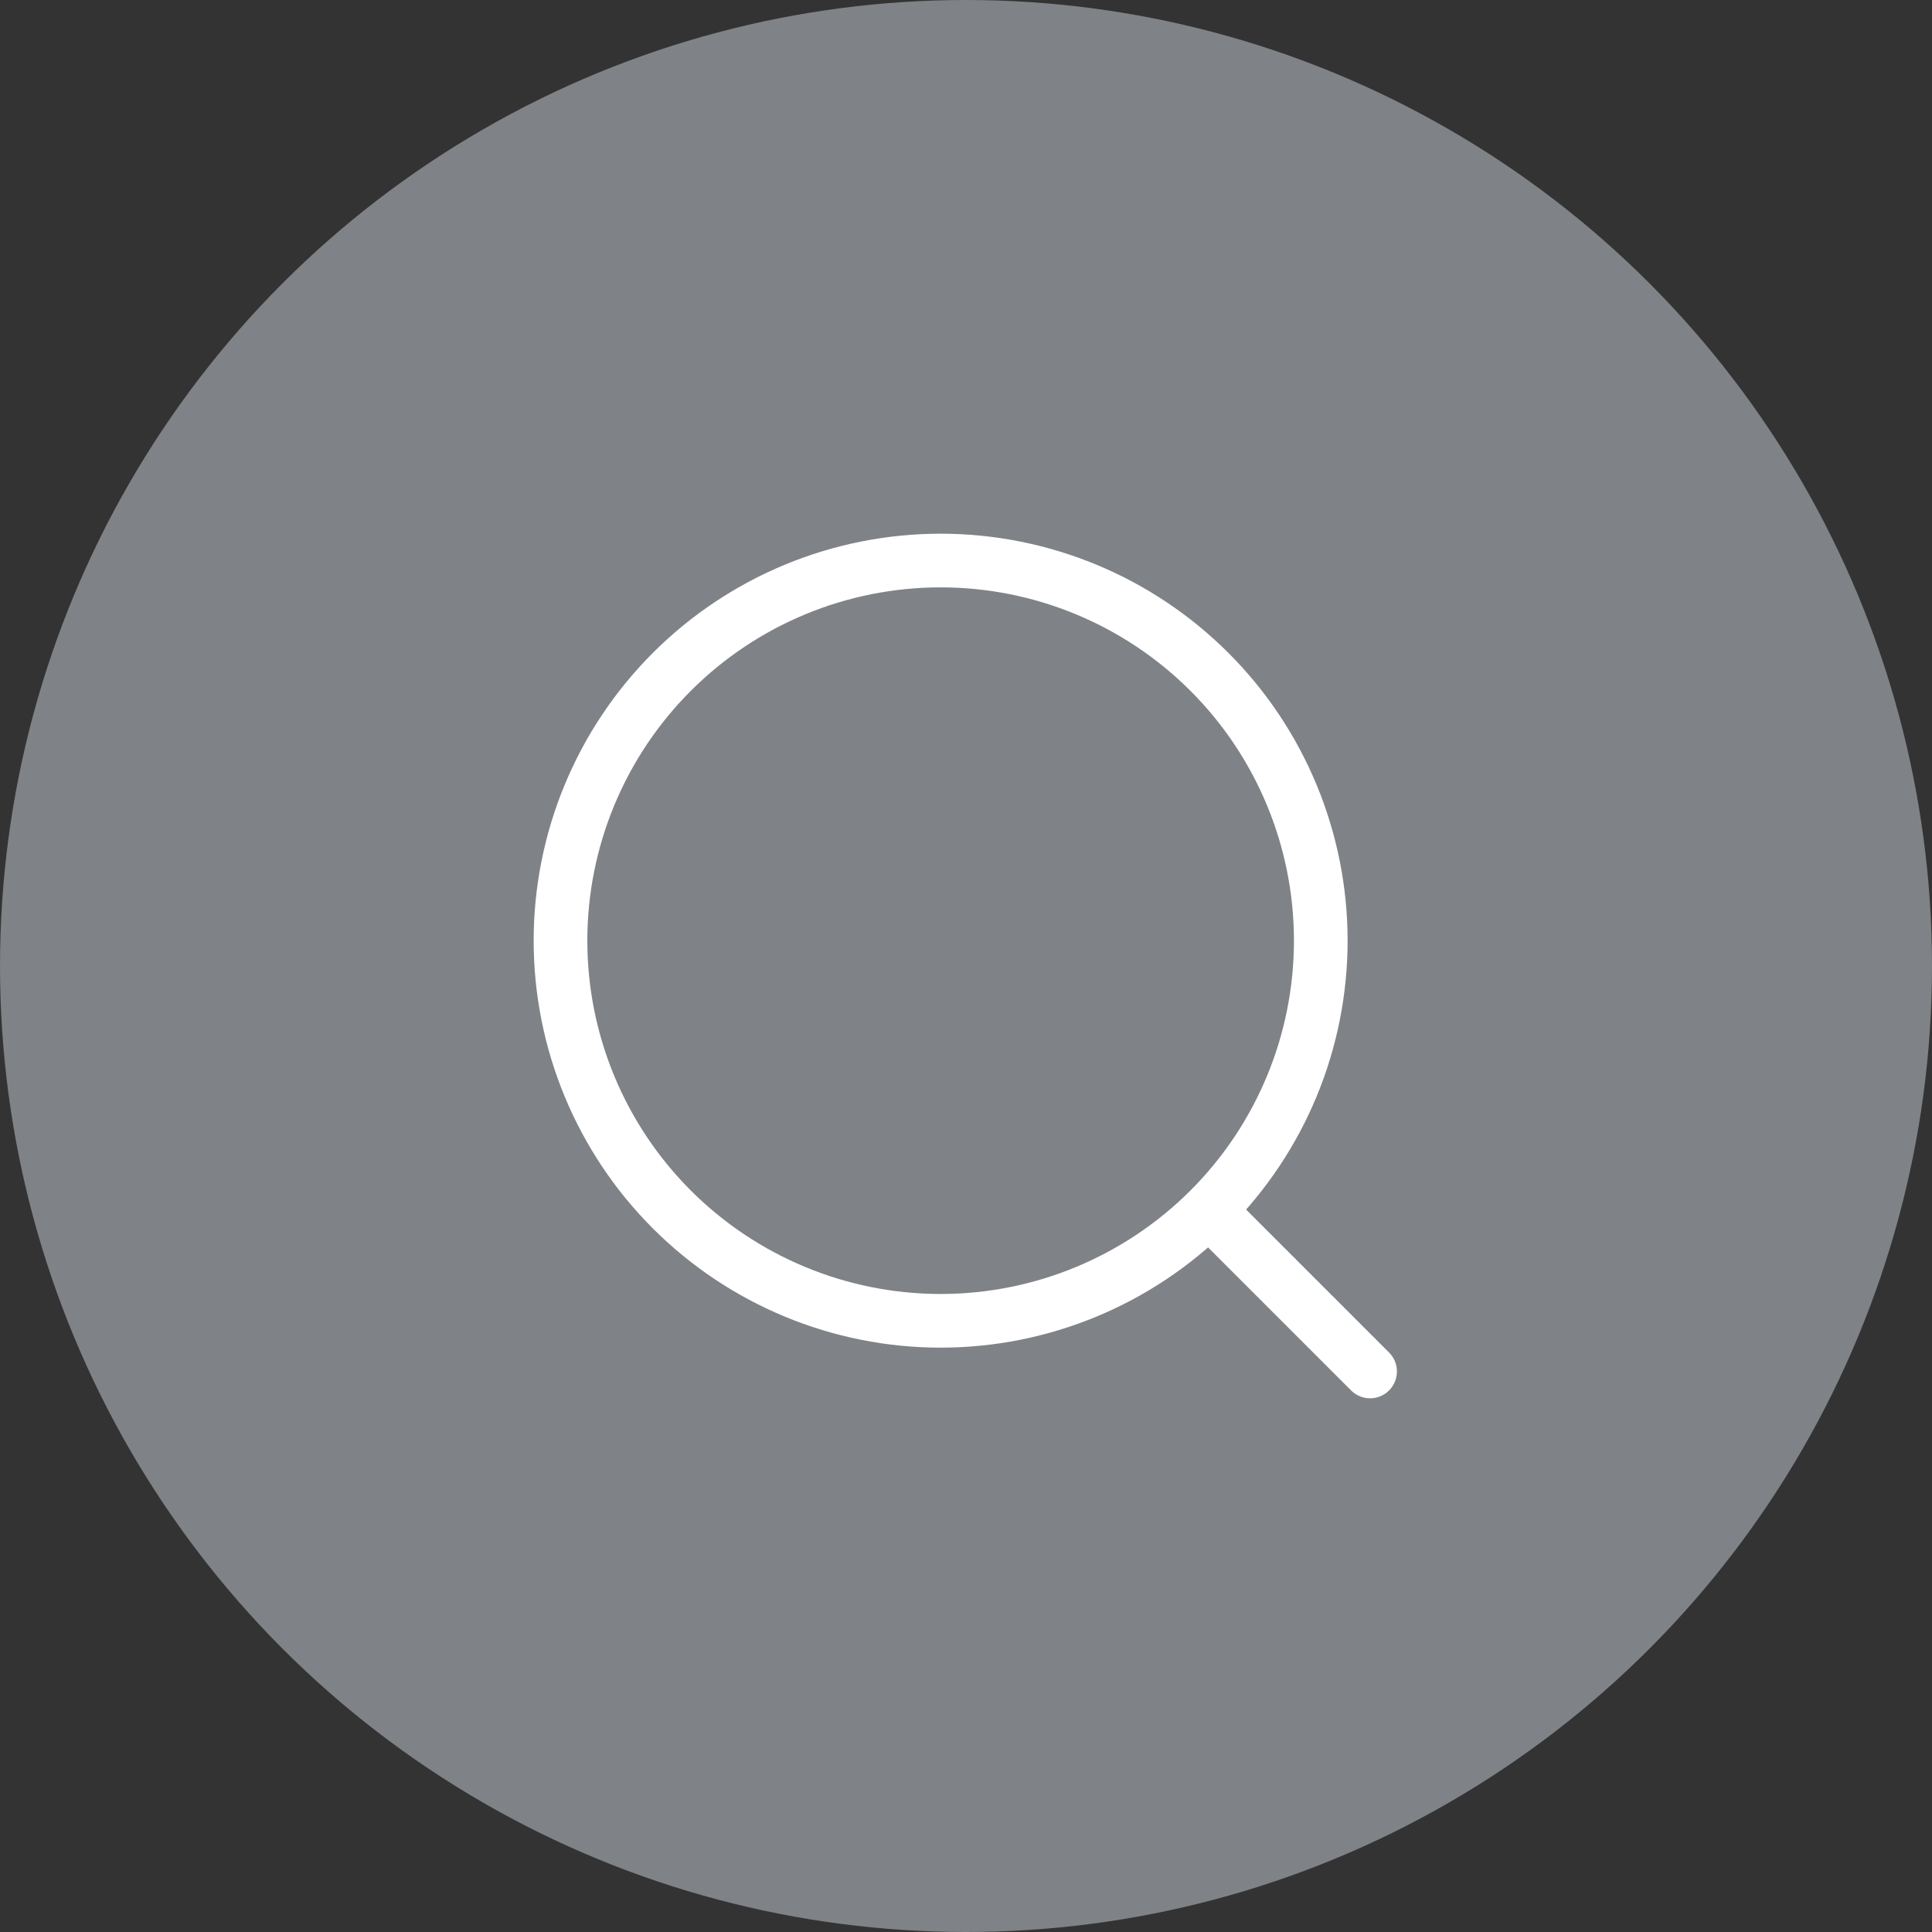 <svg width="54" height="54" viewBox="0 0 54 54" fill="none" xmlns="http://www.w3.org/2000/svg">
<rect x="0" y="0" width="54" height="54" fill="#333333" stroke="none"/>
<circle cx="27" cy="27" r="27" transform="matrix(-1 0 0 1 54 0)" fill="#7F8286"/>
<path d="M33.931 33.97L38.294 38.333M36.916 26.292C36.916 29.11 35.797 31.812 33.804 33.805C31.811 35.797 29.109 36.917 26.291 36.917C23.473 36.917 20.771 35.797 18.778 33.805C16.785 31.812 15.666 29.11 15.666 26.292C15.666 23.474 16.785 20.771 18.778 18.779C20.771 16.786 23.473 15.667 26.291 15.667C29.109 15.667 31.811 16.786 33.804 18.779C35.797 20.771 36.916 23.474 36.916 26.292Z" stroke="white" stroke-width="1.5" stroke-linecap="round" stroke-linejoin="round"/>
</svg>
